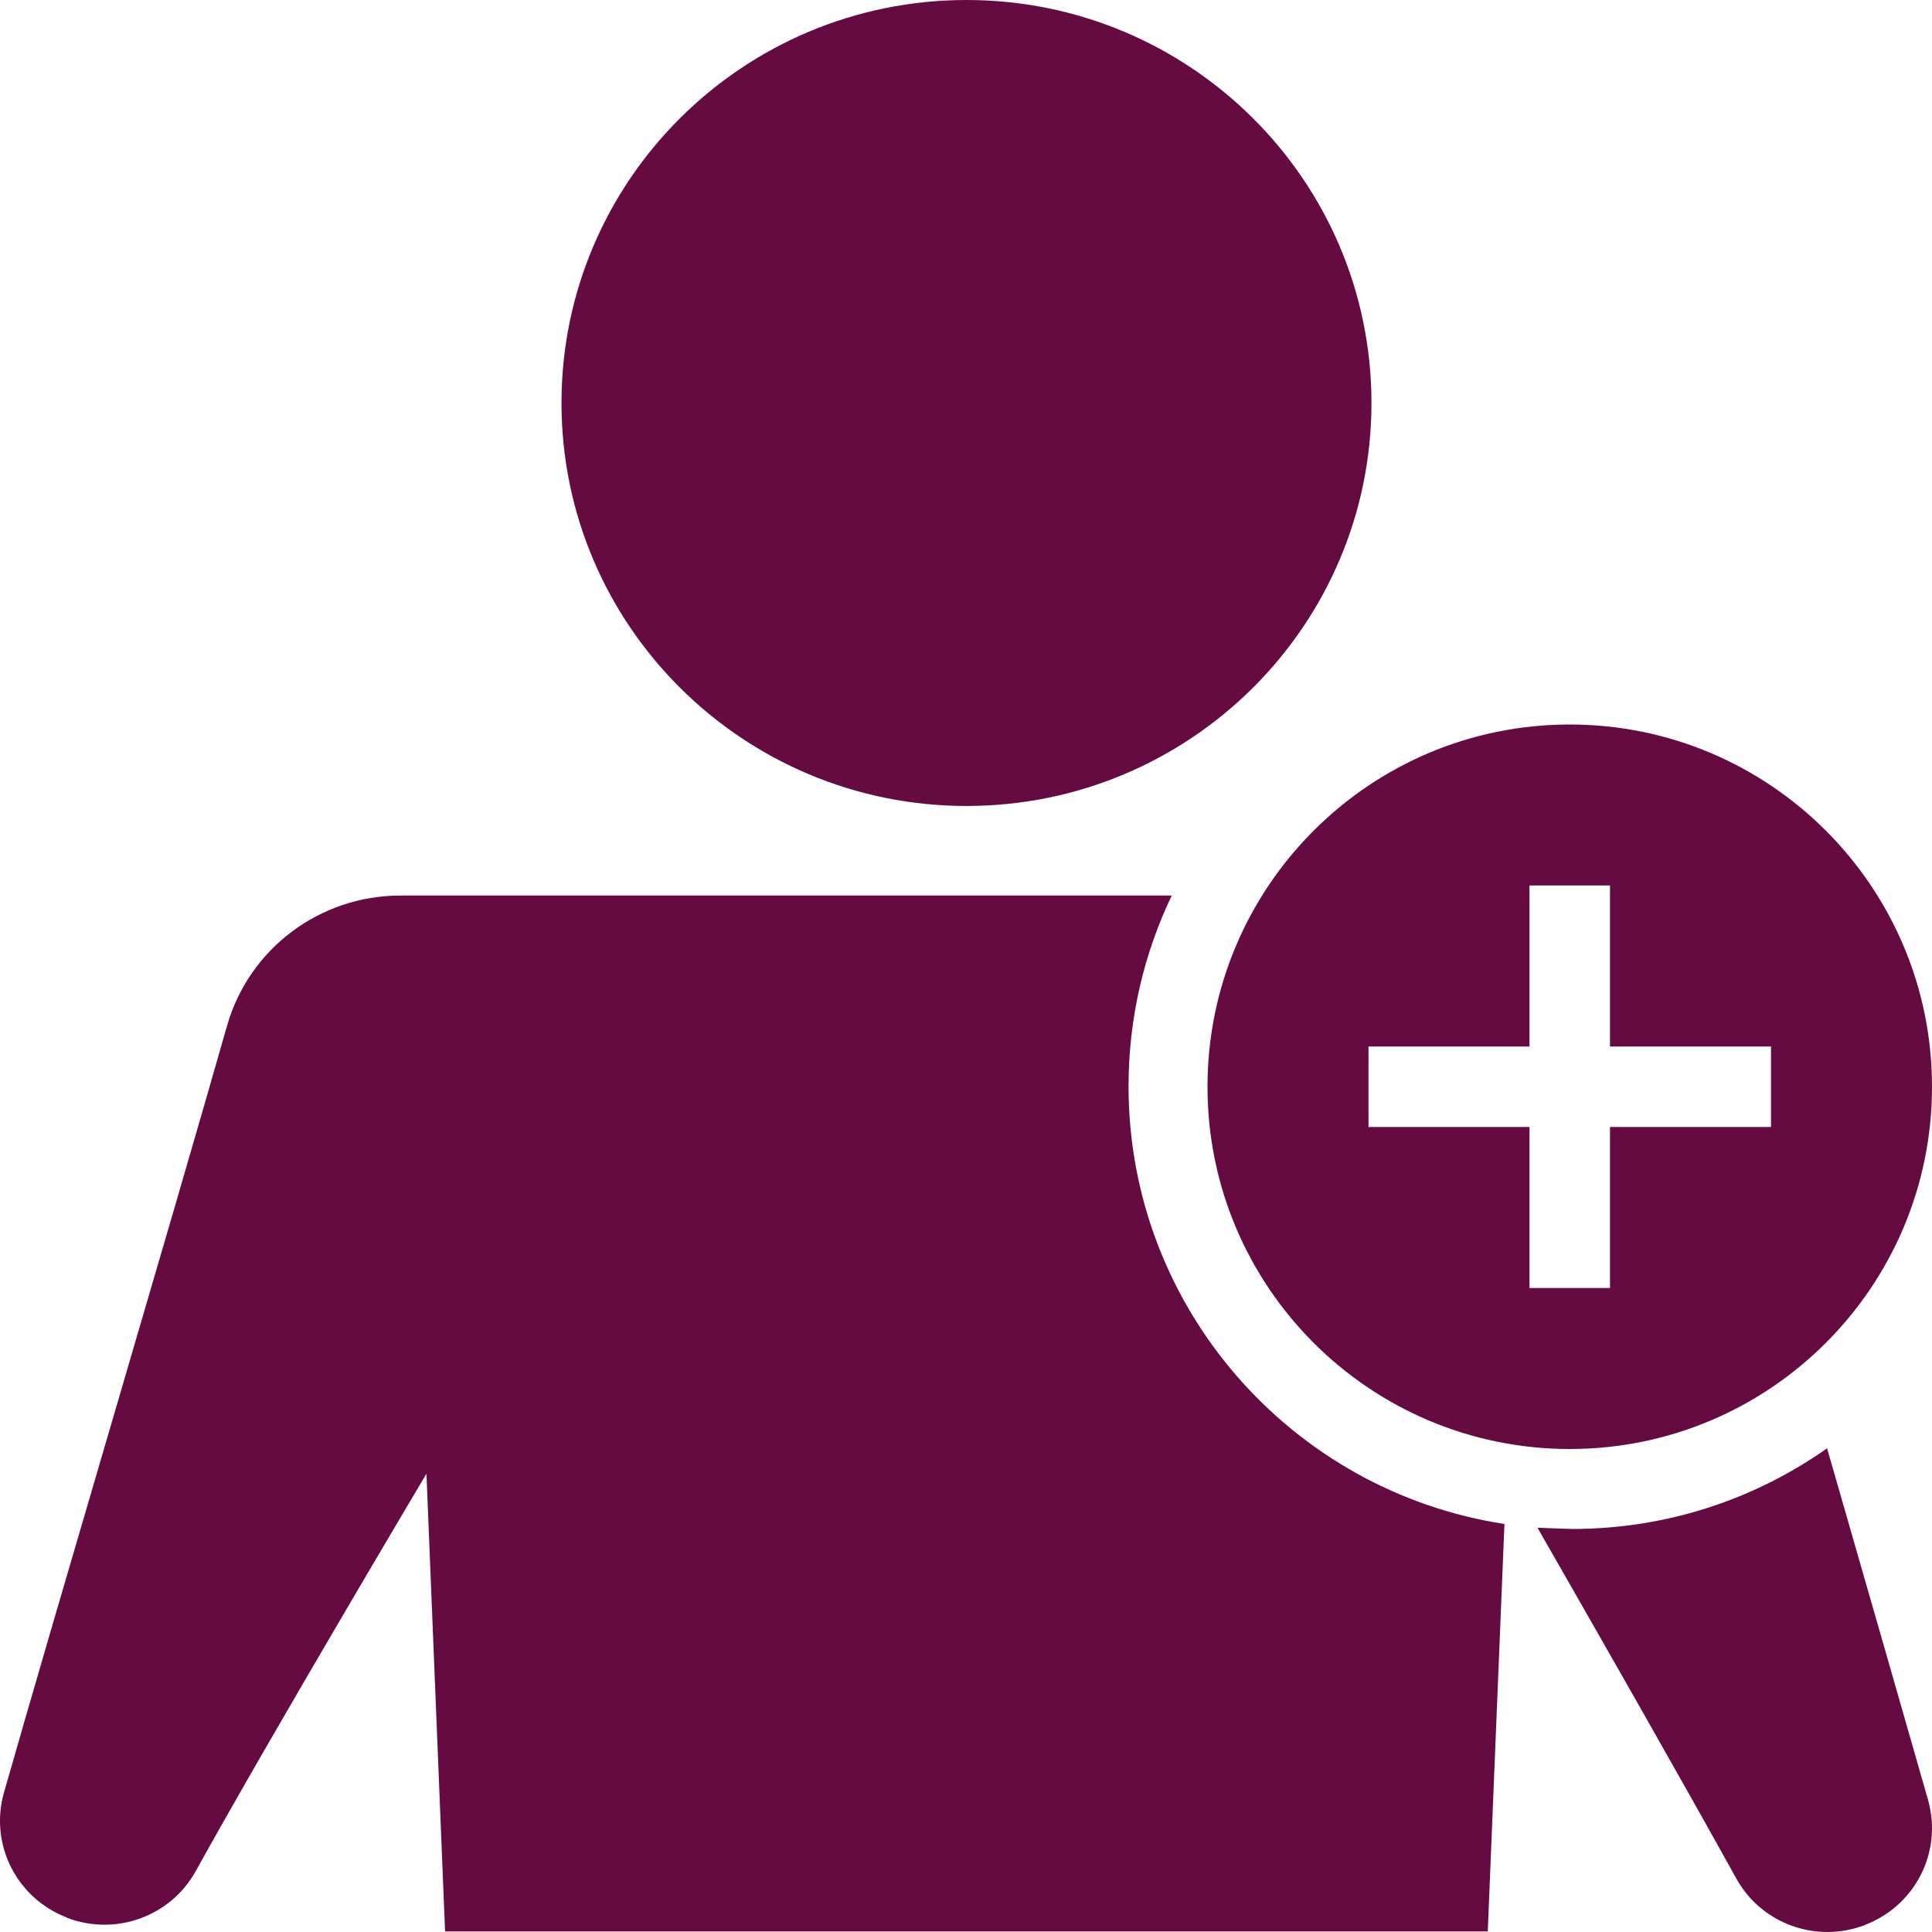 <svg width="30" height="30" viewBox="0 0 30 30" fill="none" xmlns="http://www.w3.org/2000/svg">
<g clip-path="url(#clip0_296_146)">
<path fill-rule="evenodd" clip-rule="evenodd" d="M28.371 22.489C28.98 24.606 29.564 26.636 29.939 27.95C29.98 28.098 30 28.245 30 28.387C30 29.04 29.6 29.644 28.962 29.889L28.96 29.891C28.205 30.181 27.352 29.875 26.961 29.169C26.094 27.602 24.629 25.039 23.874 23.723L24.409 23.742C25.884 23.742 27.25 23.279 28.371 22.489ZM23.102 29.991H6.911L6.622 22.884C6.622 22.884 4.246 26.878 3.039 29.055C2.647 29.761 1.795 30.067 1.04 29.779L1.038 29.775C0.4 29.53 0 28.927 0 28.274C0 28.131 0.02 27.984 0.061 27.837C0.855 25.05 2.609 19.148 3.525 15.93C3.866 14.731 4.965 13.906 6.218 13.906H18.195C17.765 14.803 17.524 15.807 17.524 16.867C17.524 20.306 20.058 23.159 23.361 23.664L23.102 29.991ZM24.375 11.25C27.48 11.25 30 13.77 30 16.875C30 19.98 27.48 22.5 24.375 22.5C21.27 22.5 18.75 19.98 18.75 16.875C18.75 13.77 21.27 11.25 24.375 11.25ZM25 13.75H23.75V16.25H21.25V17.5H23.75V20H25V17.5H27.5V16.25H25V13.75ZM15.008 0C18.479 0 21.296 2.804 21.296 6.257C21.296 9.711 18.479 12.515 15.008 12.515C11.536 12.515 8.719 9.711 8.719 6.257C8.719 2.804 11.536 0 15.008 0Z" fill="#660B42"/>
</g>
<defs>
<clipPath id="clip0_296_146">
<rect width="30" height="30" fill="white"/>
</clipPath>
</defs>
</svg>
